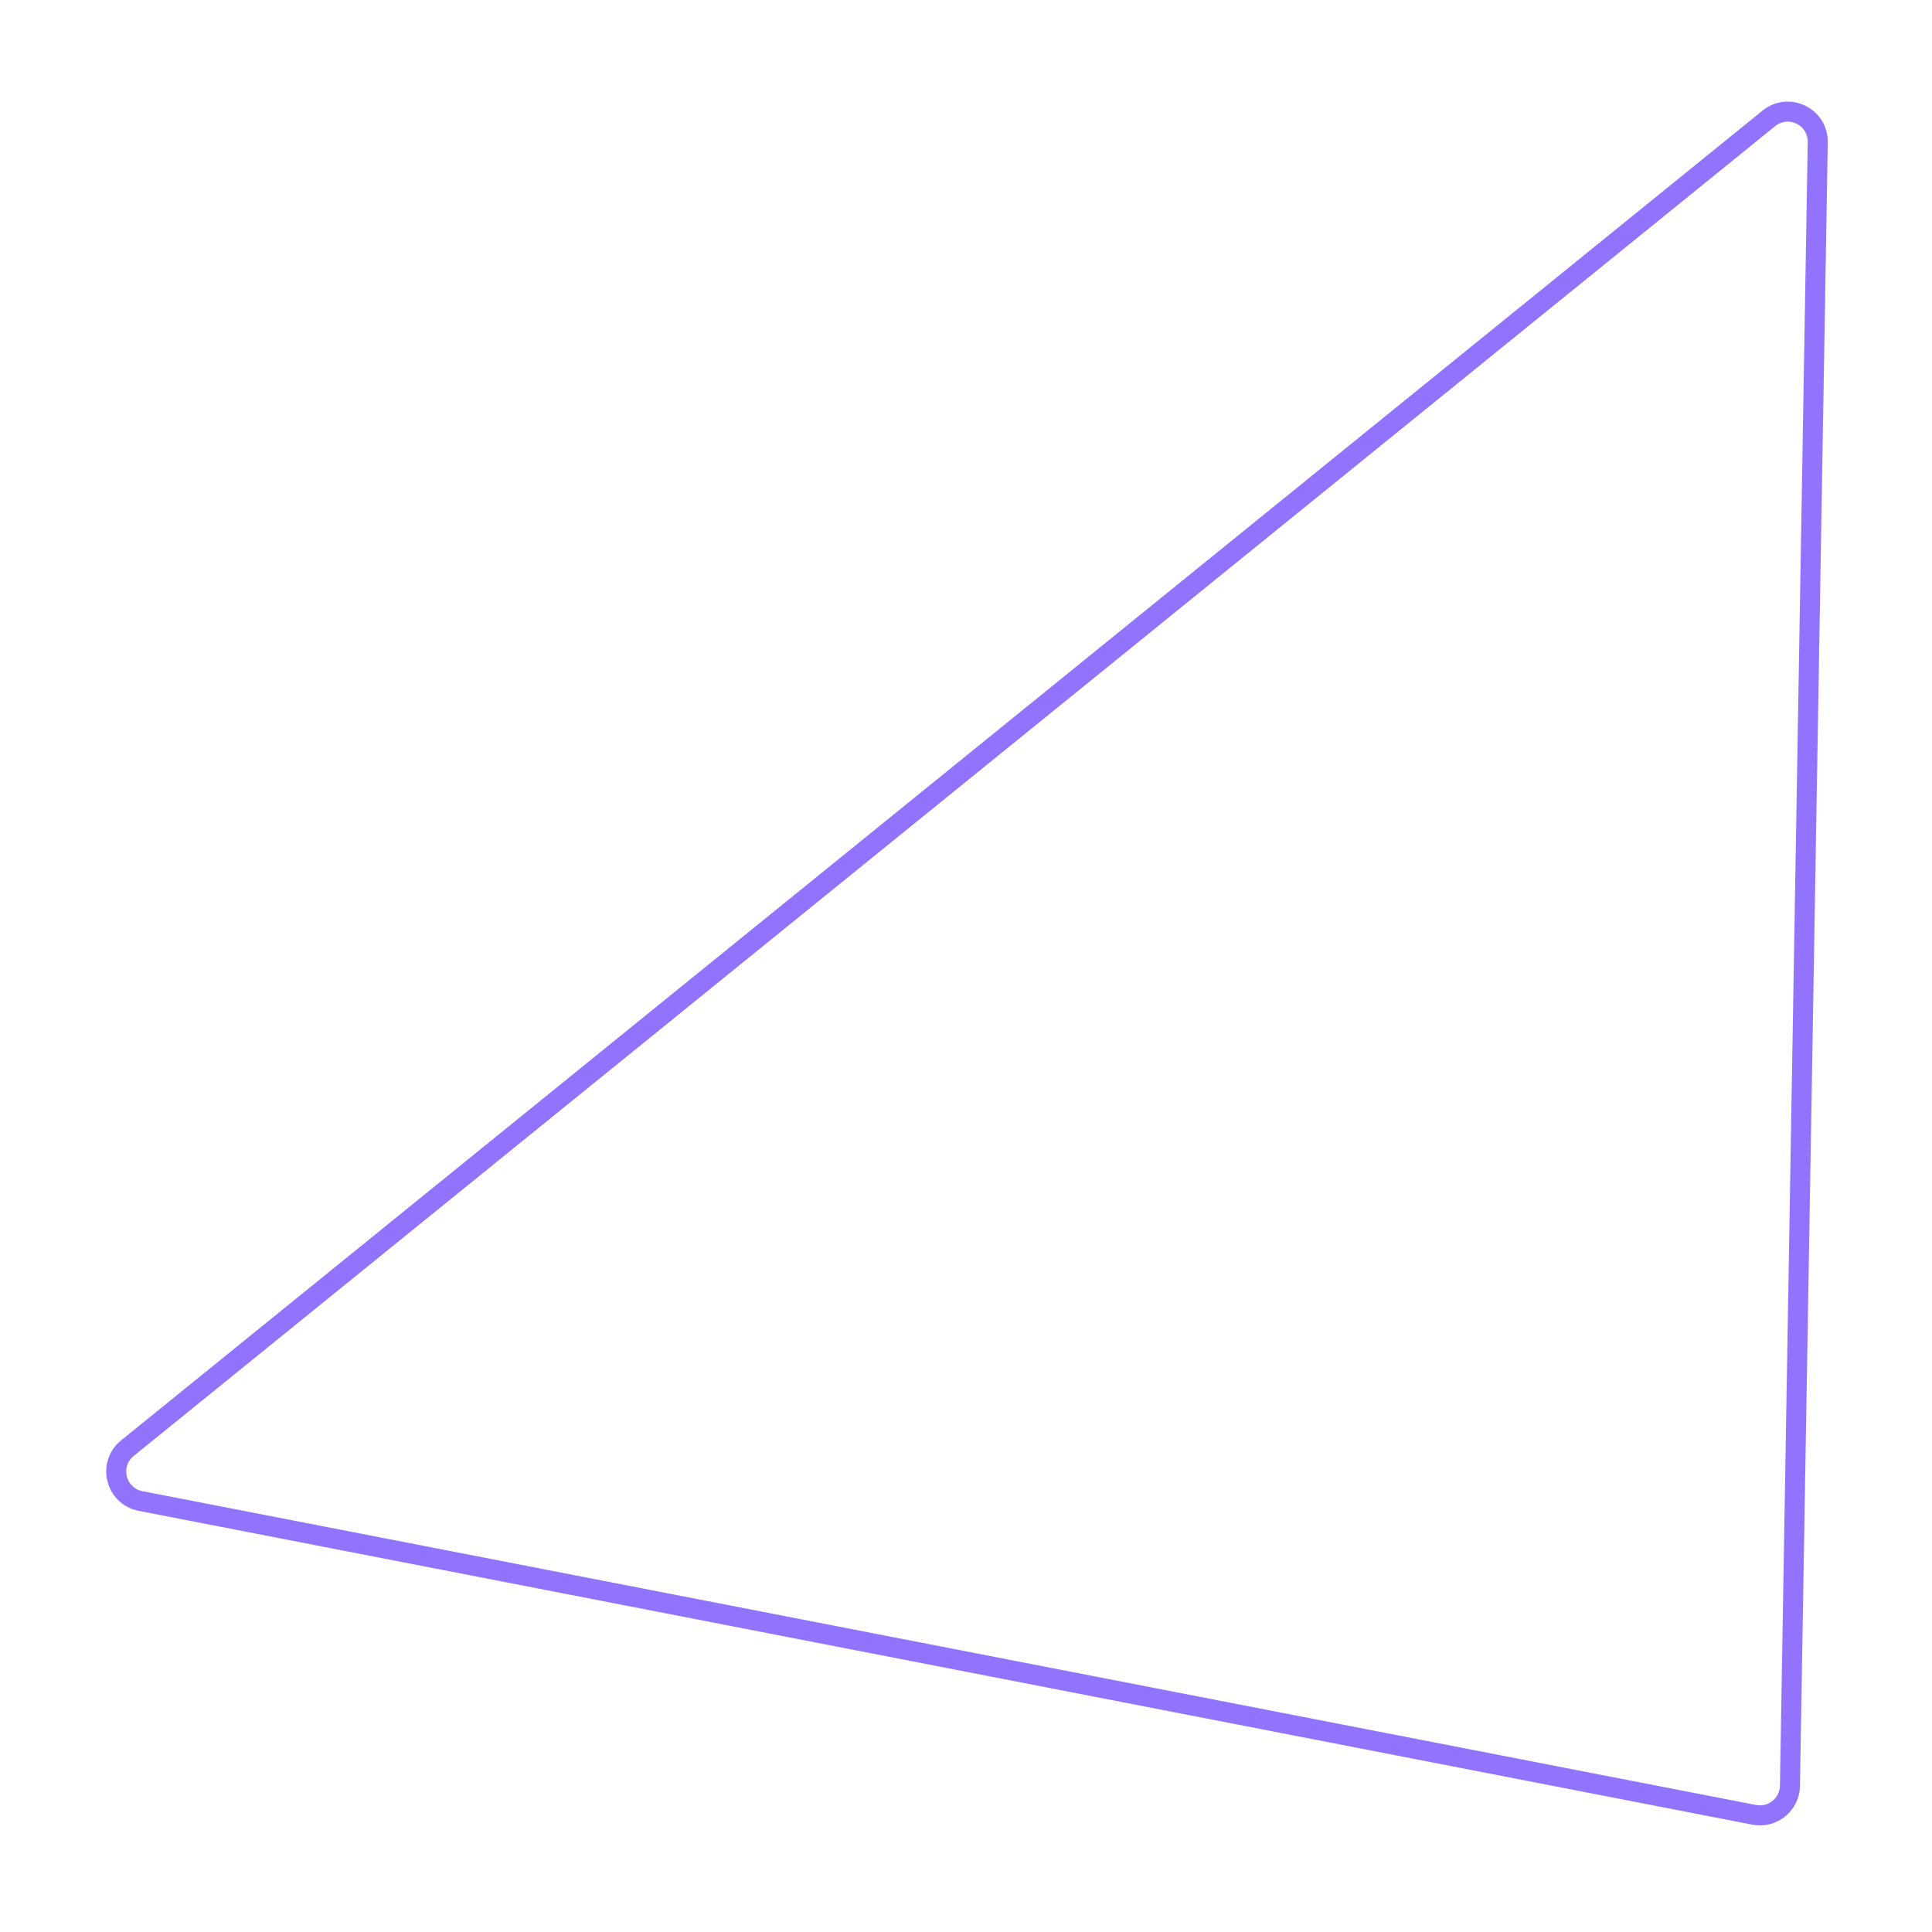 <svg width="193" height="193" viewBox="0 0 193 193" fill="none" xmlns="http://www.w3.org/2000/svg">
<g filter="url(#filter0_d_412_39)">
<path d="M175.237 179.295L14.042 147.945C11.541 147.459 10.746 144.273 12.726 142.669L176.699 9.827C178.679 8.223 181.63 9.661 181.587 12.209L178.81 176.401C178.778 178.267 177.069 179.651 175.237 179.295Z" stroke="#9173FE" stroke-width="2"/>
</g>
<defs>
<filter id="filter0_d_412_39" x="0.611" y="0.15" width="191.977" height="192.201" filterUnits="userSpaceOnUse" color-interpolation-filters="sRGB">
<feFlood flood-opacity="0" result="BackgroundImageFix"/>
<feColorMatrix in="SourceAlpha" type="matrix" values="0 0 0 0 0 0 0 0 0 0 0 0 0 0 0 0 0 0 127 0" result="hardAlpha"/>
<feOffset dy="2"/>
<feGaussianBlur stdDeviation="5"/>
<feColorMatrix type="matrix" values="0 0 0 0 0.569 0 0 0 0 0.451 0 0 0 0 0.996 0 0 0 1 0"/>
<feBlend mode="normal" in2="BackgroundImageFix" result="effect1_dropShadow_412_39"/>
<feBlend mode="normal" in="SourceGraphic" in2="effect1_dropShadow_412_39" result="shape"/>
</filter>
</defs>
</svg>
